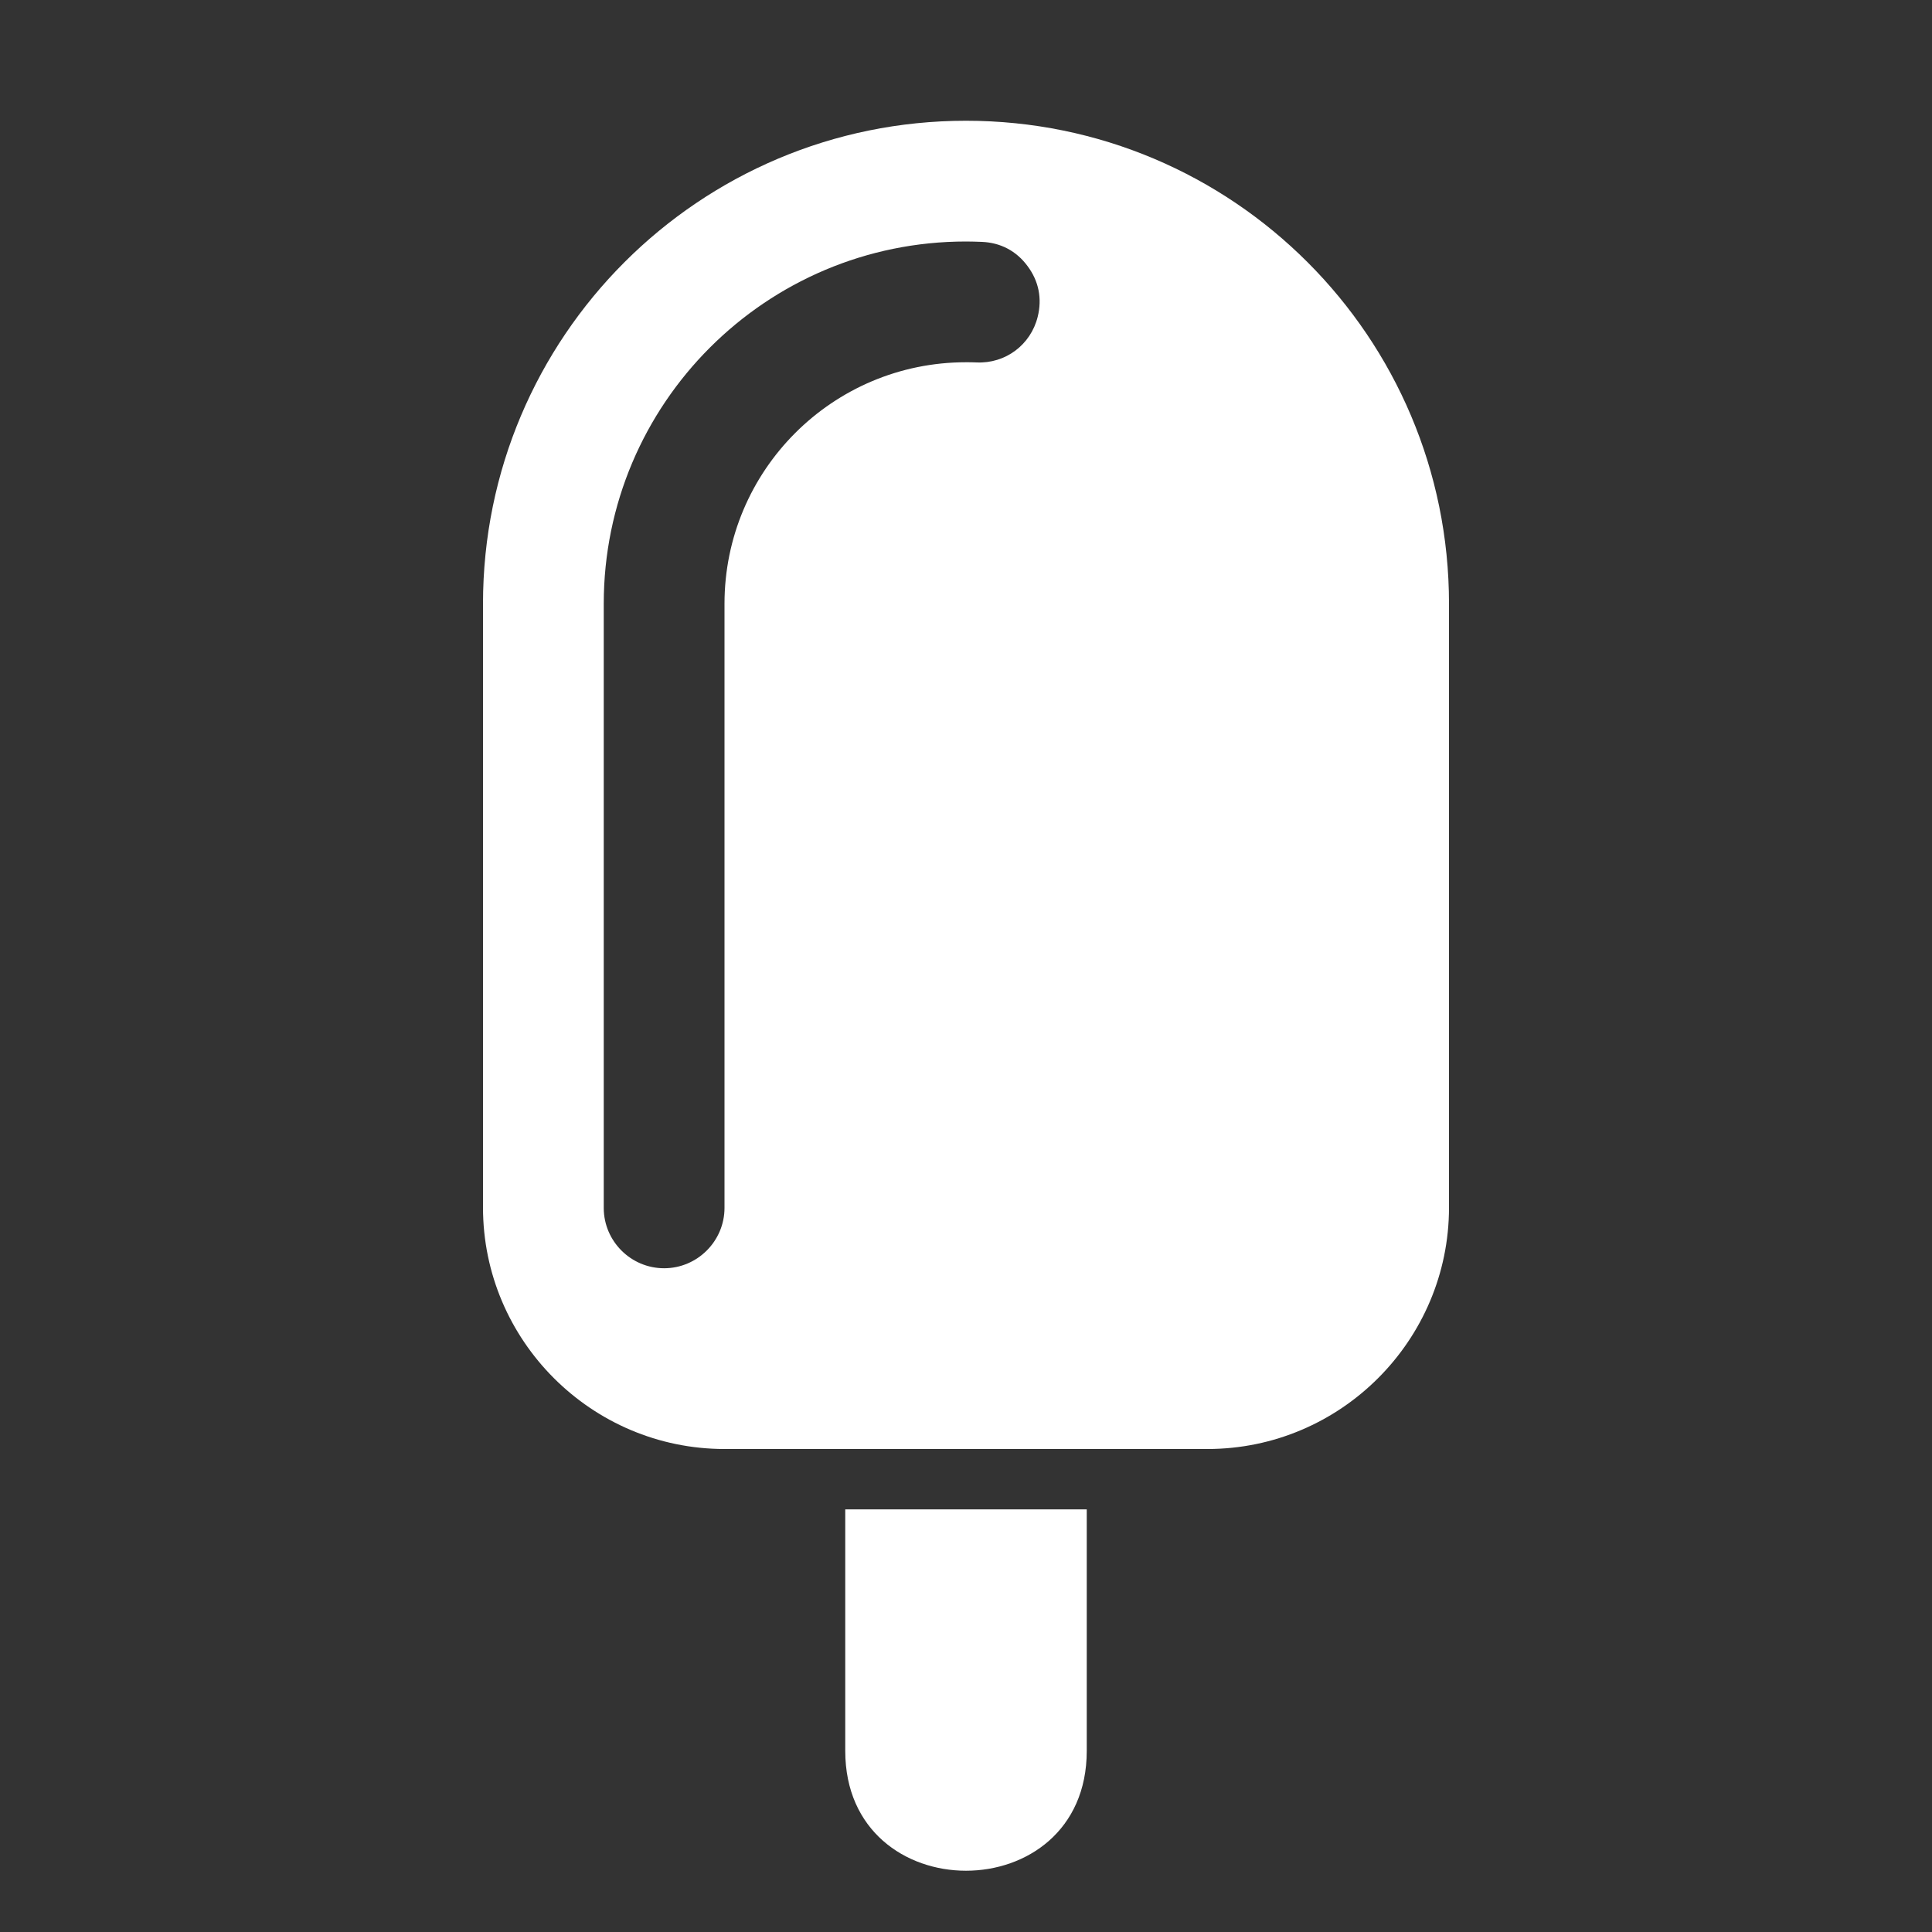 <?xml version="1.0" encoding="UTF-8"?>
<!DOCTYPE svg PUBLIC "-//W3C//DTD SVG 1.1//EN" "http://www.w3.org/Graphics/SVG/1.1/DTD/svg11.dtd">
<svg xmlns="http://www.w3.org/2000/svg" xml:space="preserve" width="1024px" height="1024px" shape-rendering="geometricPrecision" text-rendering="geometricPrecision" image-rendering="optimizeQuality" fill-rule="nonzero" clip-rule="evenodd" viewBox="0 0 10240 10240" xmlns:xlink="http://www.w3.org/1999/xlink">
	<rect x="0" y="0" width="10240" height="10240" fill="#333333" stroke="none"/>
	<title>ice_cream icon</title>
	<desc>ice_cream icon from the IconExperience.com O-Collection. Copyright by INCORS GmbH (www.incors.com).</desc>
	<path id="curve1" fill="#FFFFFF" d="M4480 8000l1280 0 0 1280c0,847 -1280,847 -1280,0l0 -1280z"/>
	<path id="curve0" fill="#FFFFFF" d="M5120 640c1414,0 2560,1146 2560,2560l0 3200c0,705 -575,1280 -1280,1280l-2560 0c-705,0 -1280,-575 -1280,-1280l0 -3200c0,-1414 1146,-2560 2560,-2560zm-1920 2560l0 3200c0,1 0,2 0,4 1,175 144,318 320,318 176,0 320,-144 320,-320 0,-1067 0,-2135 0,-3202 0,-707 573,-1280 1280,-1280 19,0 37,0 56,1 153,7 287,-93 324,-242l0 0c24,-96 6,-189 -54,-269 -59,-80 -143,-124 -242,-128 -28,-1 -56,-2 -84,-2 -1060,0 -1920,860 -1920,1920z"/>
</svg>
